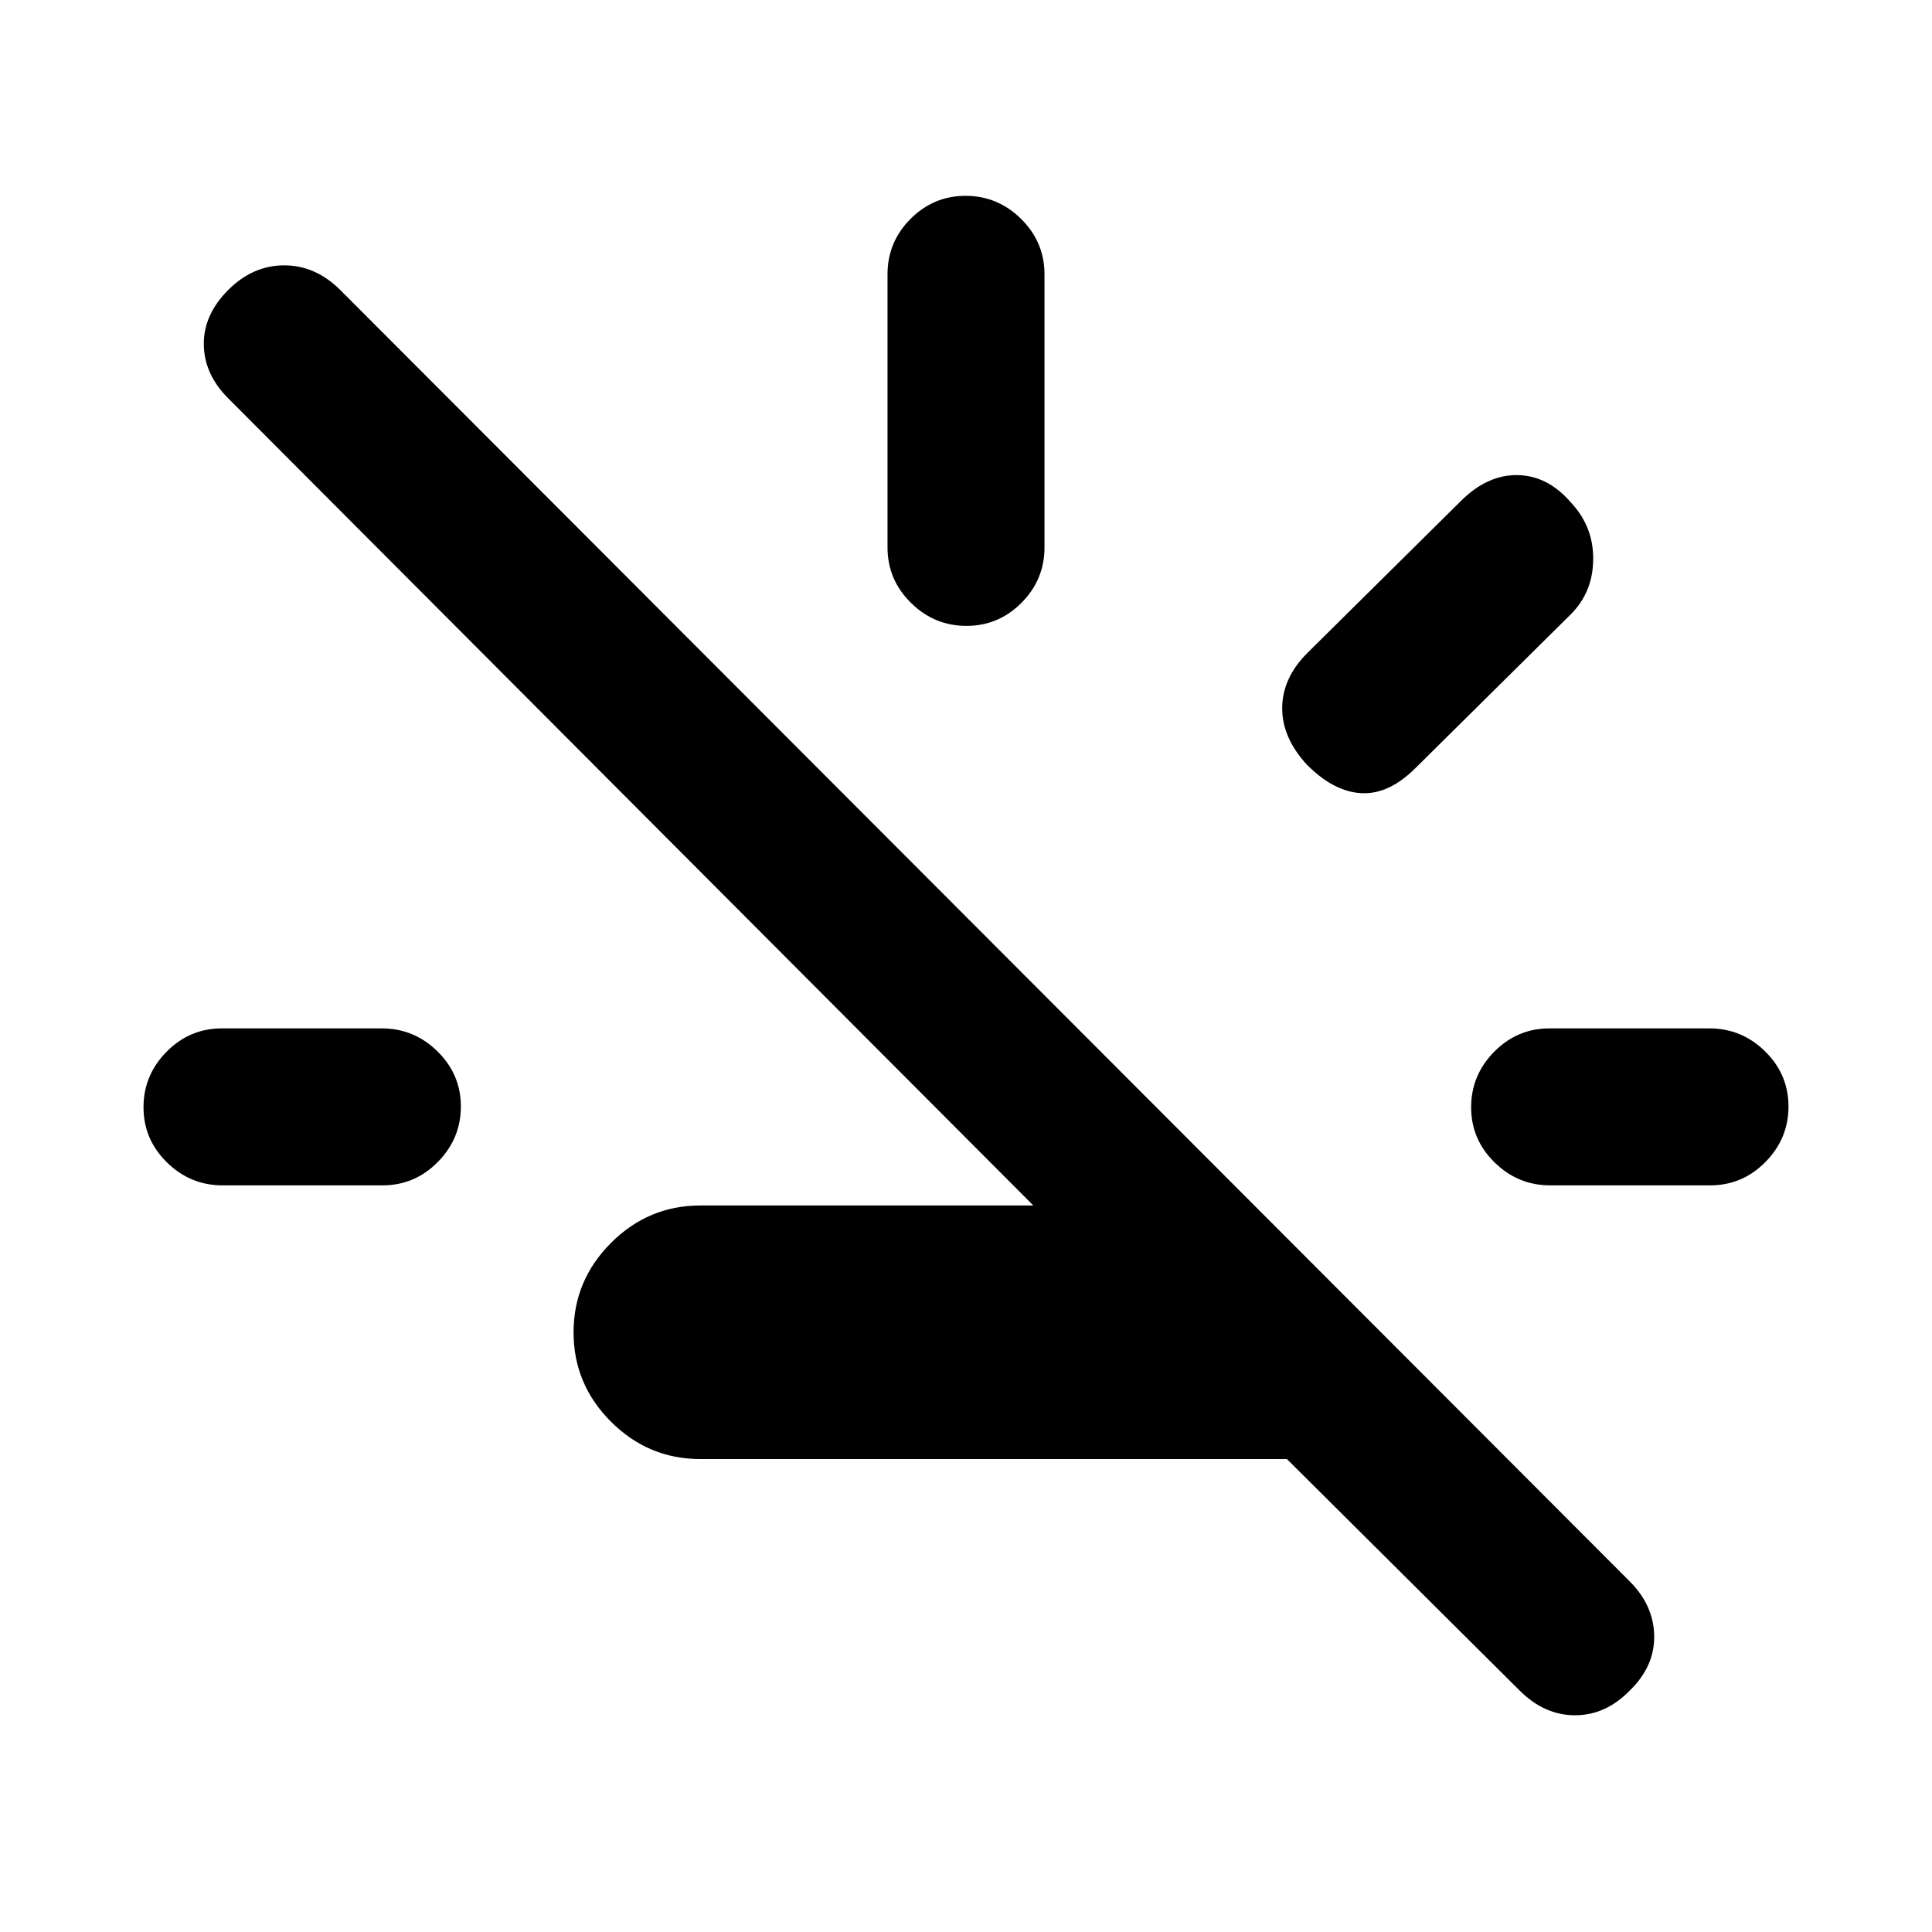 <svg xmlns="http://www.w3.org/2000/svg" height="20" viewBox="0 -960 960 960" width="20"><path d="M639.462-235.001H348q-25.833 0-44.416-18.57t-18.583-44.384q0-25.815 18.583-44.43T348-361h165.464L113.386-762.078Q101.463-774 101.271-788.769q-.192-14.769 12.062-27.077 12.255-12.307 27.885-12.307 15.629 0 27.999 12.387l640.566 641.532q11.986 12.003 12.178 27.146.192 15.143-12.115 27.087-11.974 12.307-27.218 12.307-15.243 0-27.55-12.307l-115.616-115Zm-528.891-136q-16.013 0-27.638-11.418-11.624-11.418-11.624-27.384 0-15.966 11.45-27.581 11.449-11.615 27.461-11.615h79.518q16.012 0 27.637 11.418T229-410.197q0 15.966-11.45 27.581-11.449 11.615-27.462 11.615h-79.517ZM480.197-649q-15.966 0-27.581-11.475t-11.615-27.524v-135.693q0-16.05 11.418-27.525 11.418-11.474 27.384-11.474 15.966 0 27.581 11.474 11.615 11.475 11.615 27.525v135.693q0 16.049-11.418 27.524Q496.163-649 480.197-649Zm169.034 68.808q-12.308-13.5-12.115-28.269.192-14.769 12.499-27.076l76.155-75.385q13.307-13.308 28.435-13 15.128.307 26.717 14 10.923 11.831 10.731 28.031-.192 16.198-11.115 27.121l-77.154 76.385q-13.308 13.308-27.077 12.5-13.769-.808-27.076-14.307Zm121.031 209.191q-16.012 0-27.637-11.418T731-409.803q0-15.966 11.45-27.581 11.449-11.615 27.462-11.615h79.517q16.013 0 27.638 11.418 11.624 11.418 11.624 27.384 0 15.966-11.449 27.581-11.45 11.615-27.462 11.615h-79.518Z"/></svg>